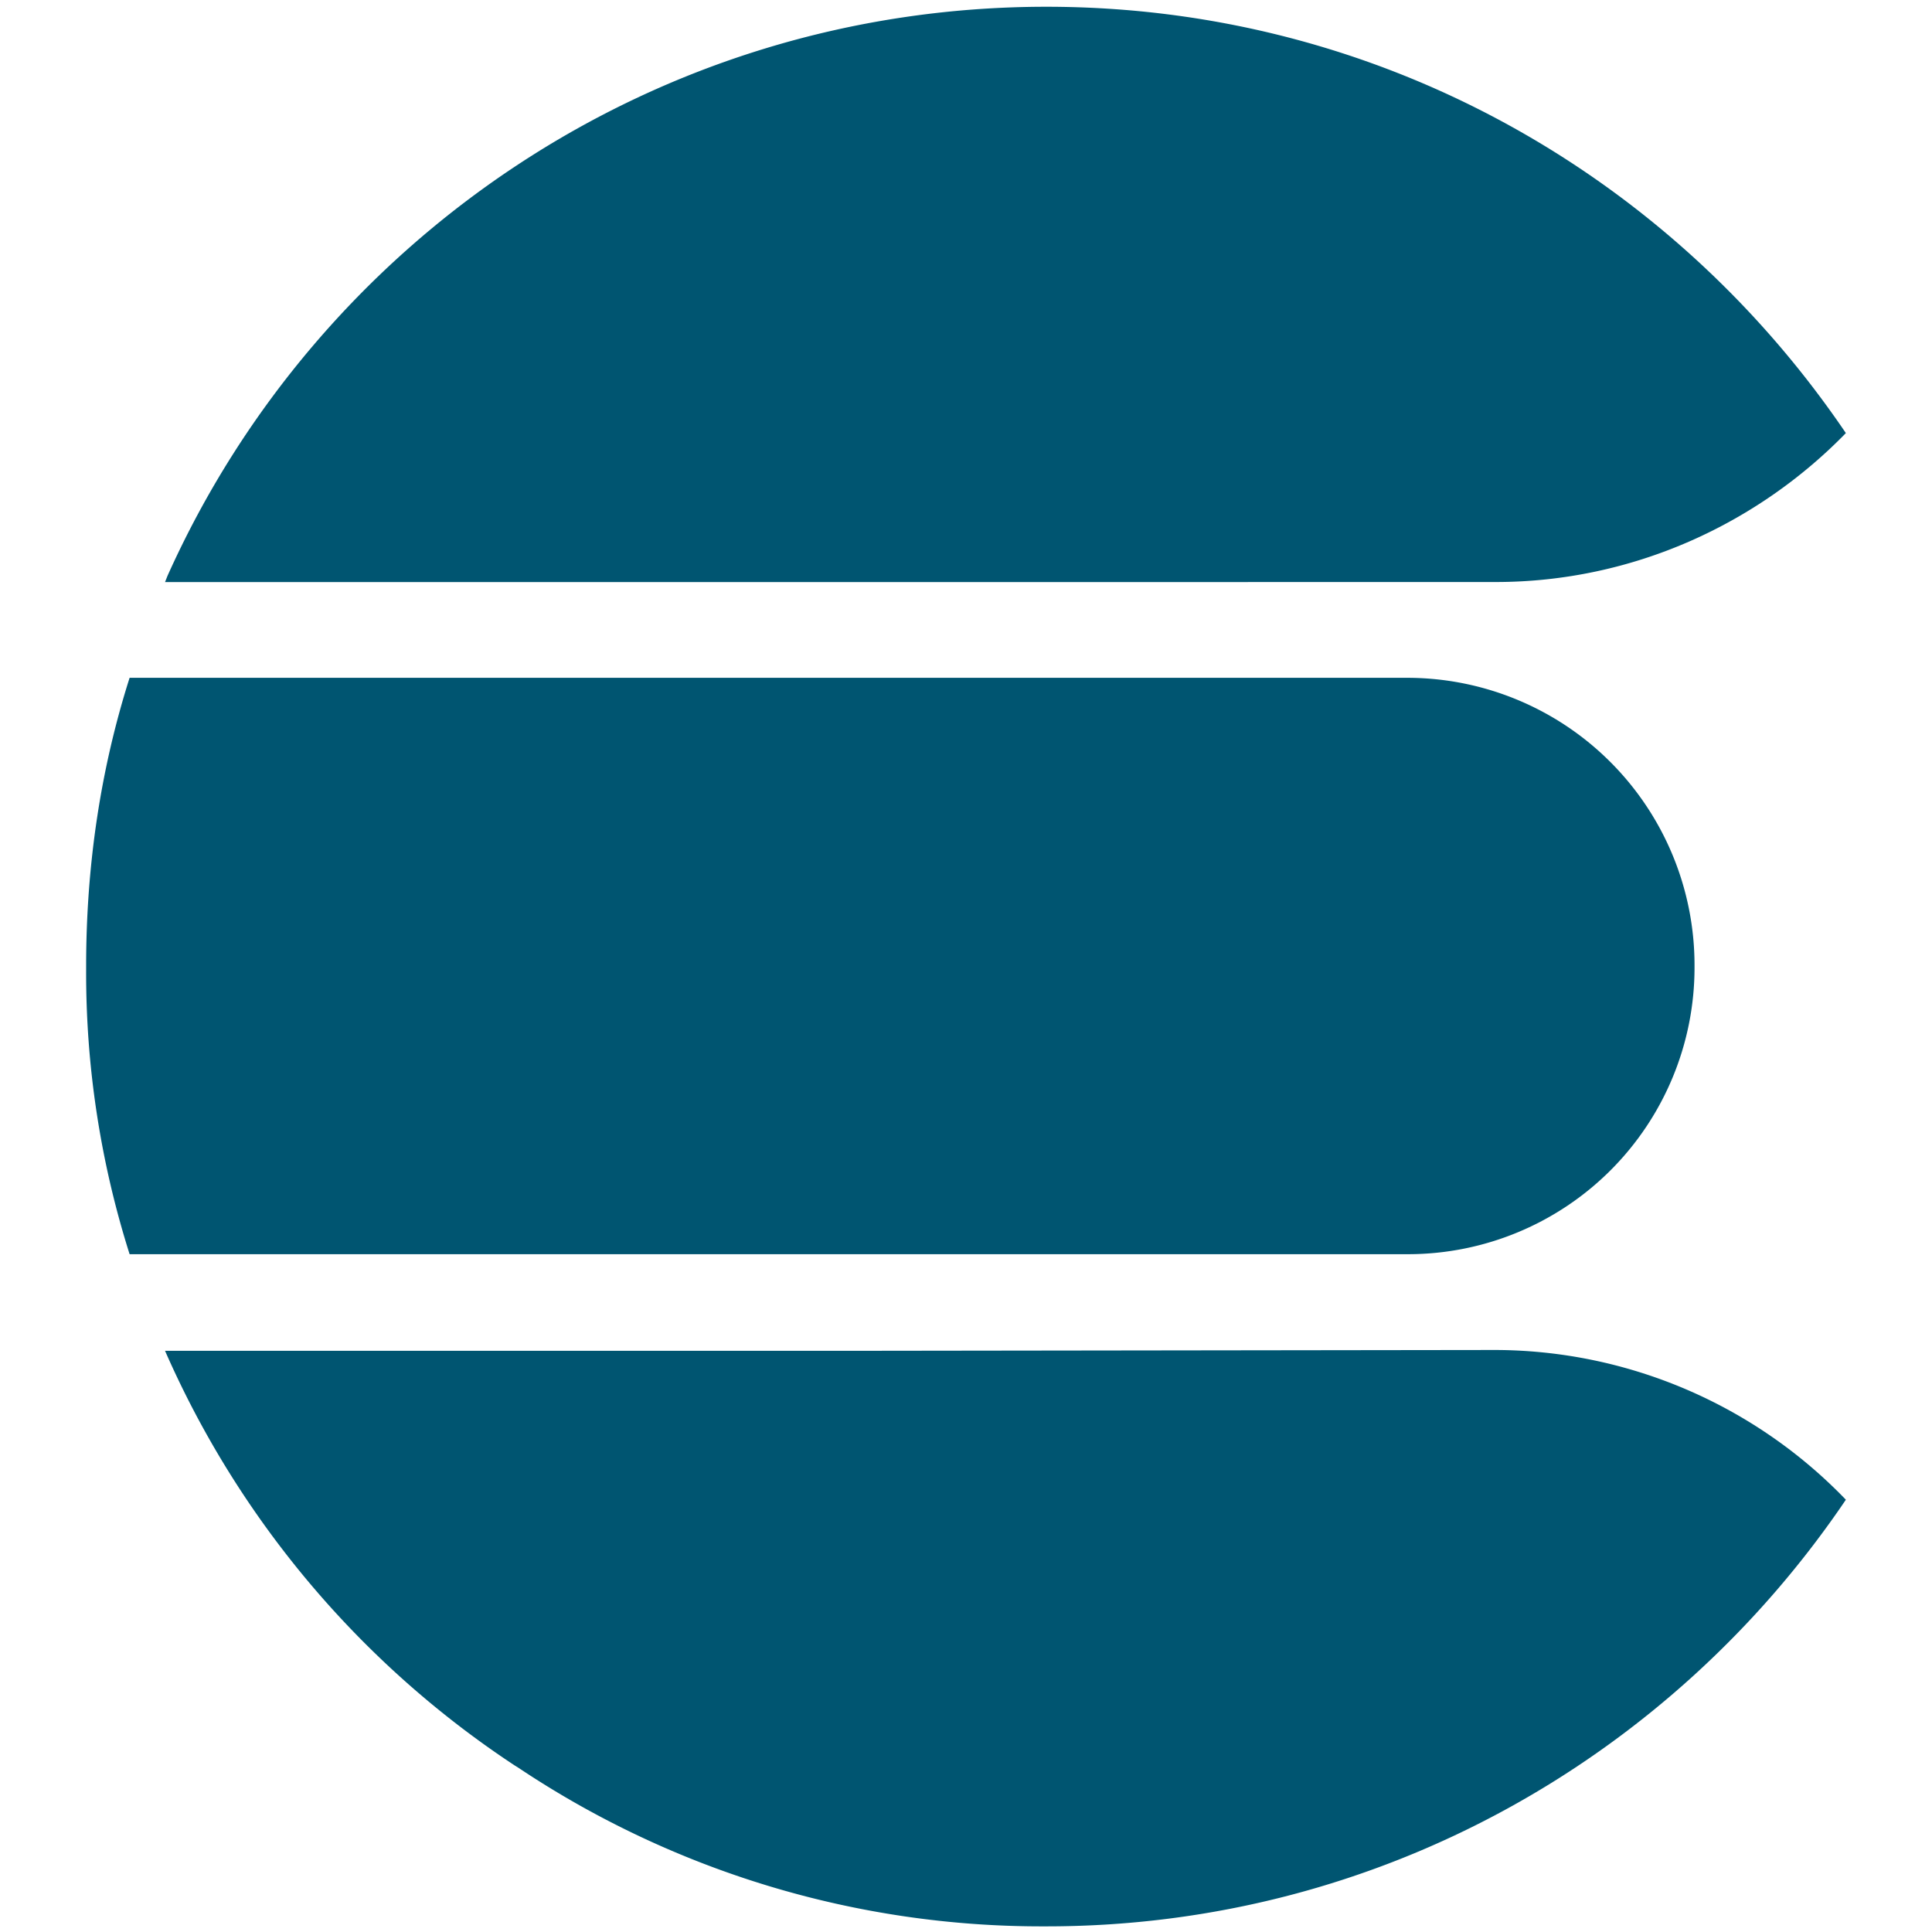 <svg xmlns="http://www.w3.org/2000/svg" width="24" height="24"><path fill="#005571" d="M11.27 15.58H1.61a11.552 11.552 0 0 1-.54-3.531v-.052V12c0-1.25.18-2.45.54-3.58h15.87a3.57 3.57 0 0 1 3.57 3.57v.011V12v.02a3.56 3.56 0 0 1-3.55 3.56h-.001zm-.45 1.2H2.05a11.884 11.884 0 0 0 4.345 5.152l.045.028a11.698 11.698 0 0 0 6.528 1.97h.034H13c4.15 0 7.78-2.12 9.93-5.3a6.065 6.065 0 0 0-4.349-1.86h-.001zm7.76-9.55c1.7 0 3.25-.72 4.35-1.85C20.752 2.167 17.119.084 12.998.084 8.135.084 3.949 2.987 2.08 7.155l-.03.076h8.74z"/></svg>